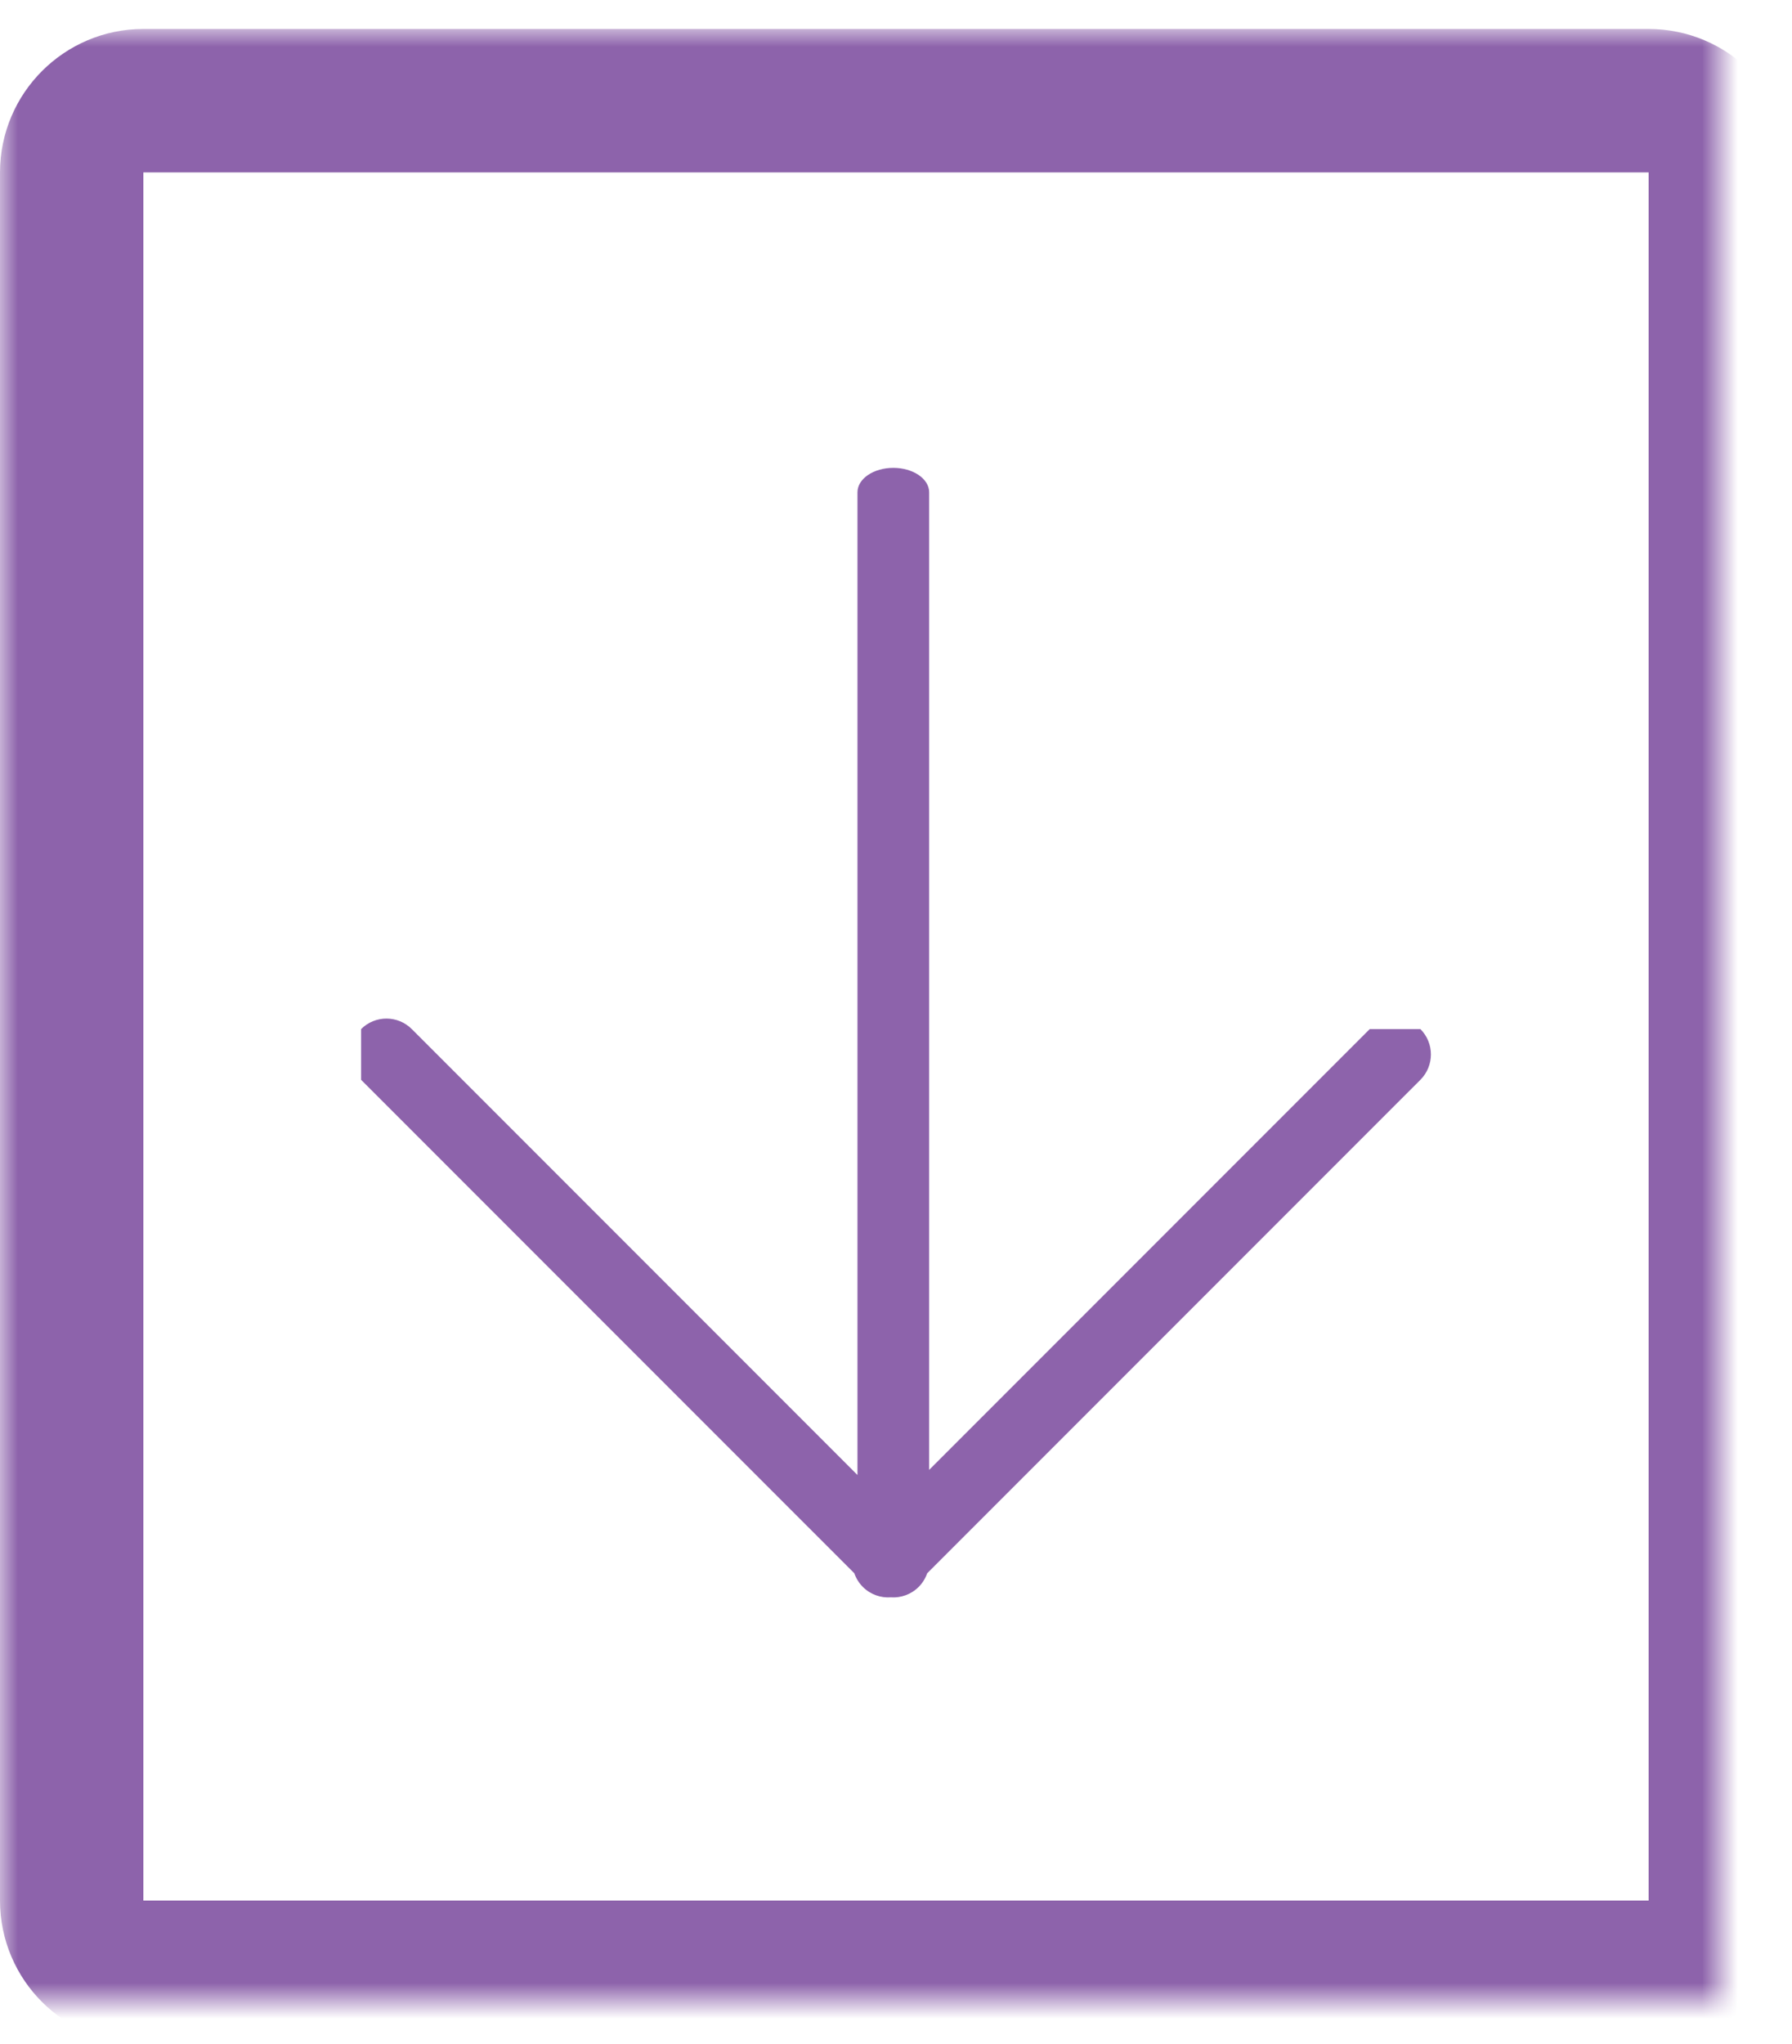 <?xml version="1.0" encoding="UTF-8"?>
<svg width="50px" height="57px" viewBox="0 0 50 57" version="1.1" xmlns="http://www.w3.org/2000/svg" xmlns:xlink="http://www.w3.org/1999/xlink">
    <!-- Generator: Sketch 41.1 (35376) - http://www.bohemiancoding.com/sketch -->
    <title>snooze_icon</title>
    <desc>Created with Sketch.</desc>
    <defs>
        <path d="M0,2.806 C0,1.702 0.898,0.808 2.006,0.808 L43.994,0.808 C45.102,0.808 46,1.703 46,2.806 L46,51.002 C46,52.105 45.095,53 44.008,53 L12.822,53 C11.722,53 9.944,53 8.831,53 L1.999,53 C0.895,53 0,52.105 0,51.002 L0,2.806 Z" id="path-1"></path>
        <mask id="mask-2" maskContentUnits="userSpaceOnUse" maskUnits="objectBoundingBox" x="-2" y="-2" width="50" height="56.192">
            <rect x="-2" y="-1.192" width="50" height="56.192" fill="white"></rect>
            <use xlink:href="#path-1" fill="black"></use>
        </mask>
    </defs>
    <g id="Page-1" stroke="none" stroke-width="1" fill="none" fill-rule="evenodd">
        <g id="Artboard" transform="translate(-180, -173)">
            <g id="snooze_icon" transform="translate(182, 175)">
                <use id="Rectangle" stroke="#8D63AB" mask="url(#mask-2)" stroke-width="4" transform="translate(23, 26.904) rotate(-180) translate(-23, -26.904) " xlink:href="#path-1"></use>
                <path d="M22.075,14.604 L22.075,41.866 C22.075,42.242 22.523,42.547 23.075,42.547 C23.628,42.547 24.075,42.242 24.075,41.866 L24.075,14.461 L36.51,26.896 C36.901,27.287 37.534,27.287 37.925,26.896 L37.925,25.482 L24.163,11.721 C24.115,11.582 24.036,11.451 23.925,11.34 C23.711,11.127 23.426,11.03 23.146,11.05 C22.867,11.03 22.582,11.127 22.368,11.34 C22.257,11.451 22.178,11.582 22.13,11.721 L8.368,25.482 C7.978,25.873 7.978,26.506 8.368,26.896 L9.782,26.896 L22.075,14.604 Z" id="Combined-Shape" fill="#8D63AB" transform="translate(23, 26.797) rotate(-180) translate(-23, -26.797) "></path>
            </g>
        </g>
    </g>
</svg>